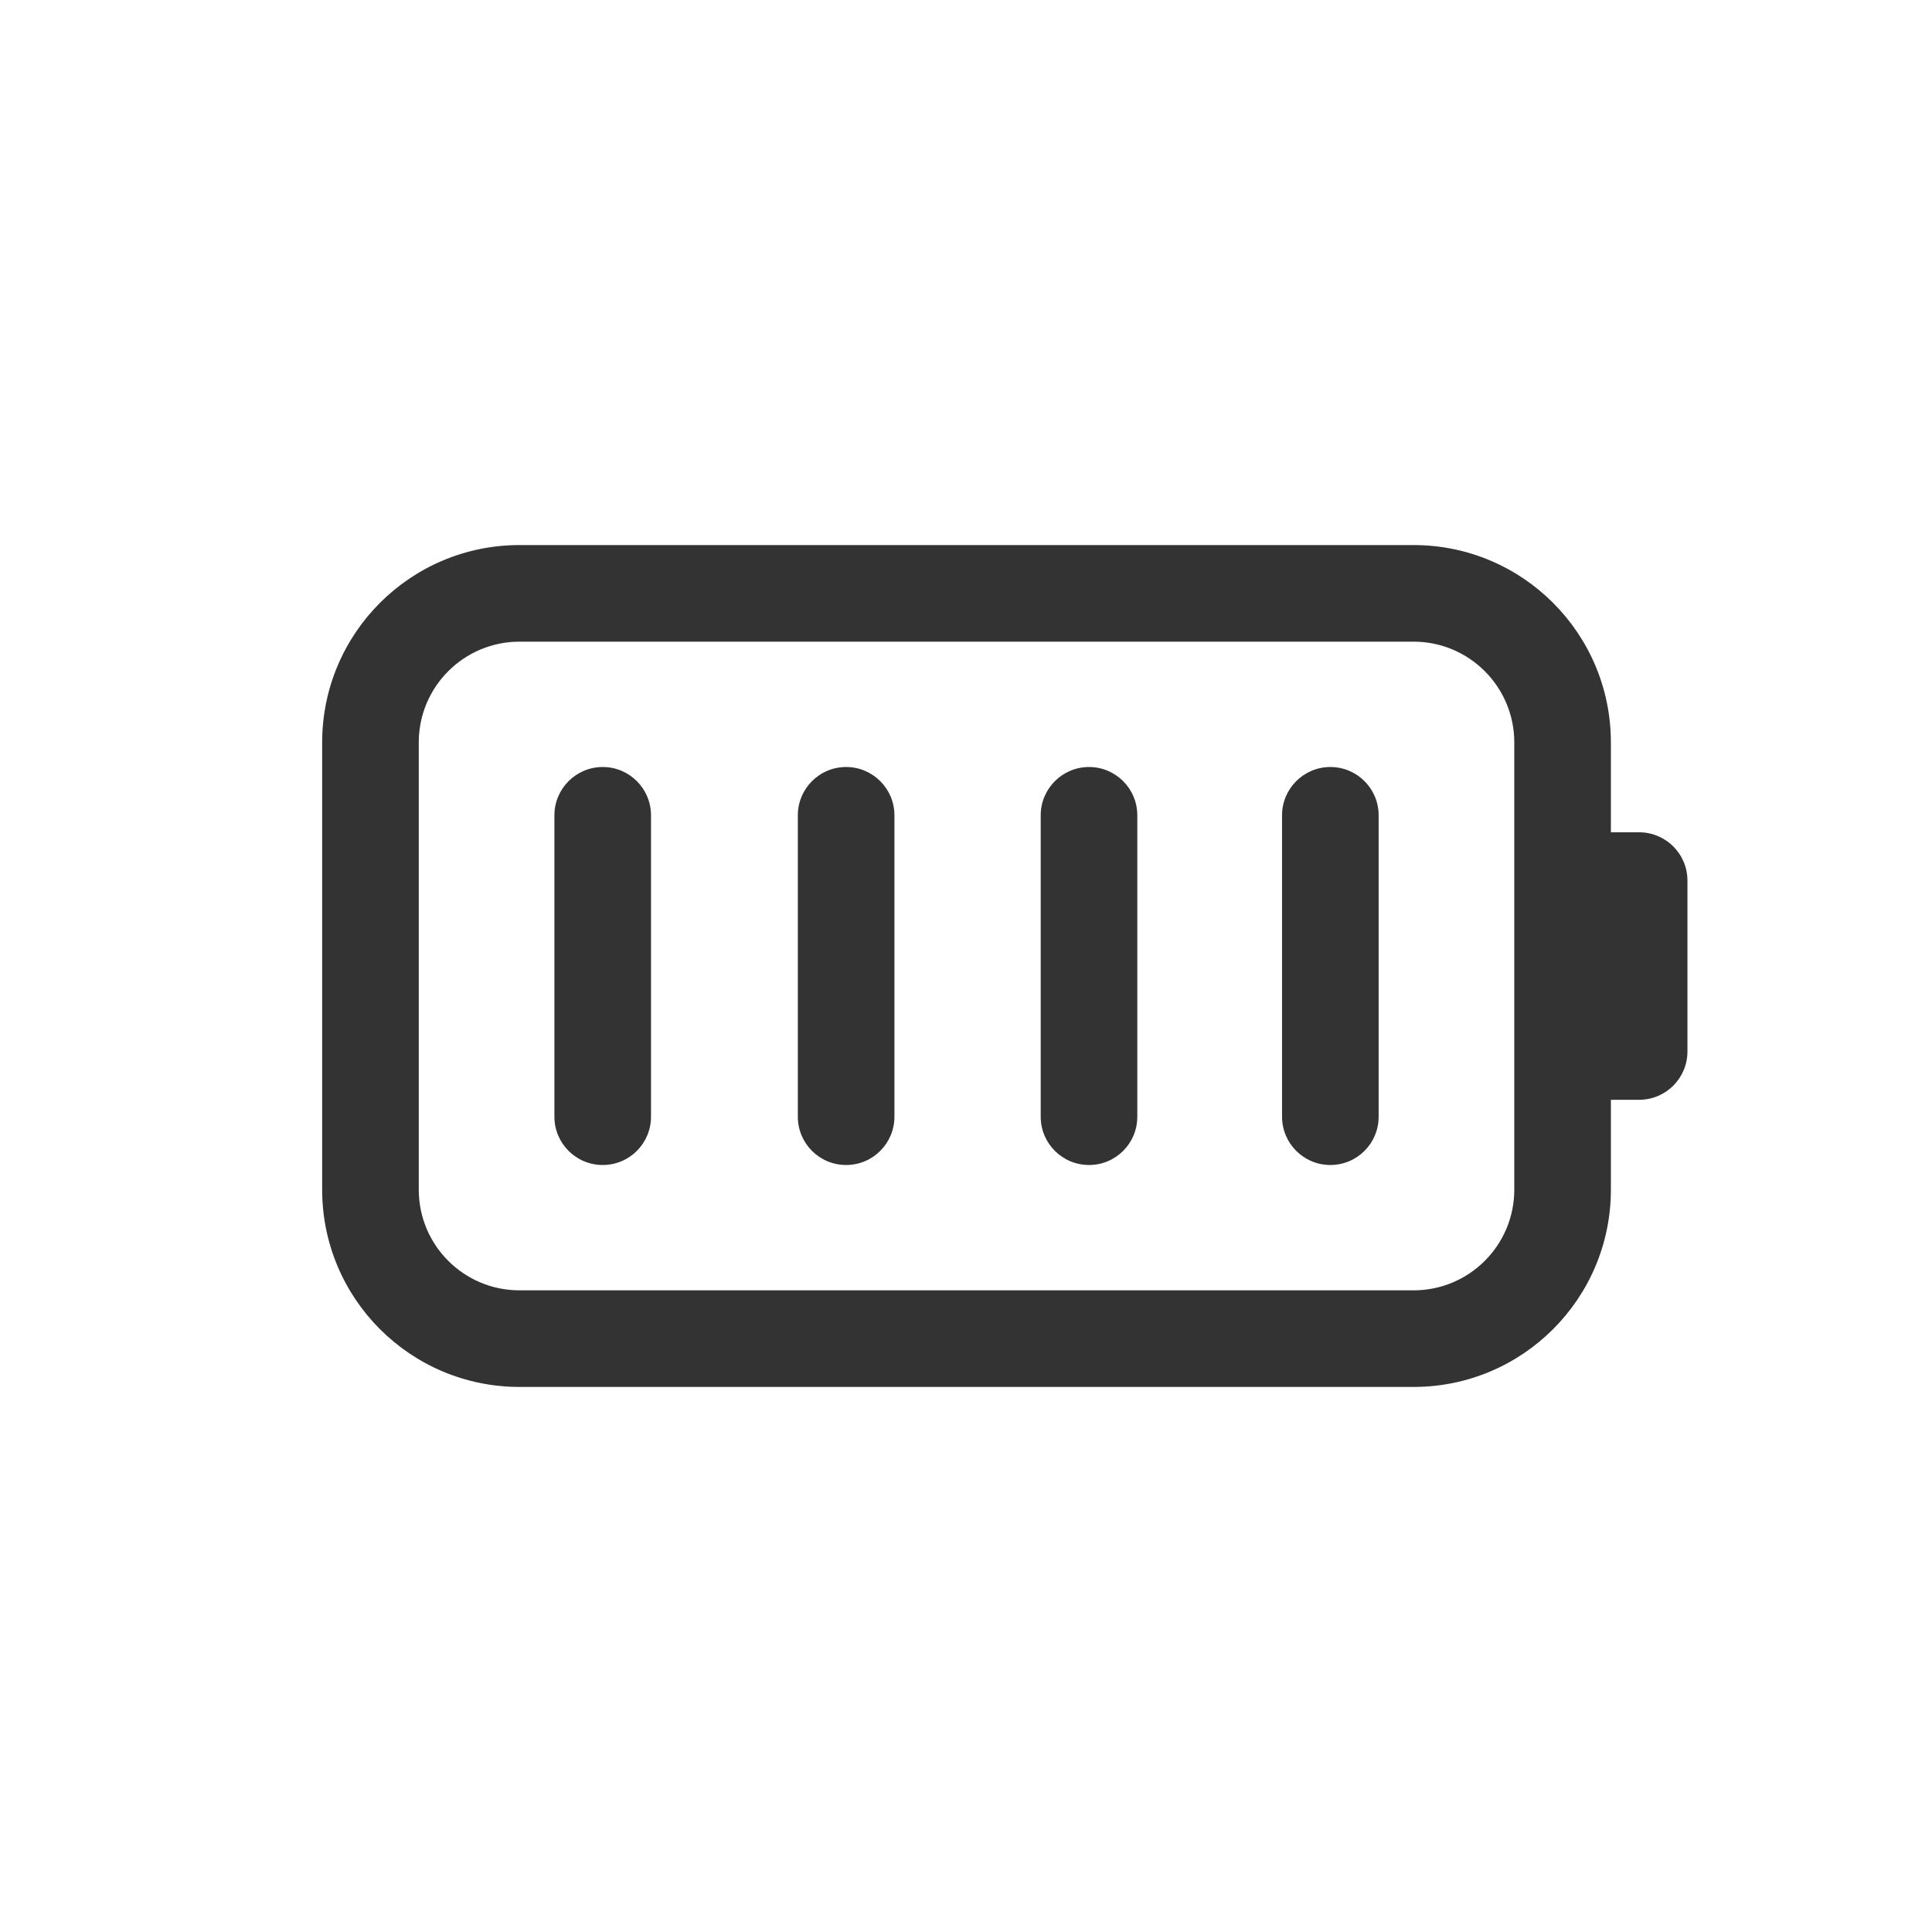 <svg width="24" height="24" viewBox="0 0 24 24" fill="none" xmlns="http://www.w3.org/2000/svg">
<path d="M11.111 10.128C11.111 9.797 10.842 9.528 10.511 9.528C10.179 9.528 9.911 9.797 9.911 10.128V13.872C9.911 14.204 10.179 14.472 10.511 14.472C10.842 14.472 11.111 14.204 11.111 13.872V10.128Z" fill="#333333"/>
<path d="M7.487 9.528C7.819 9.528 8.087 9.797 8.087 10.128V13.872C8.087 14.204 7.819 14.472 7.487 14.472C7.156 14.472 6.887 14.204 6.887 13.872L6.887 10.128C6.887 9.797 7.156 9.528 7.487 9.528Z" fill="#333333"/>
<path d="M17.126 10.128C17.126 9.797 16.858 9.528 16.526 9.528C16.195 9.528 15.926 9.797 15.926 10.128V13.872C15.926 14.204 16.195 14.472 16.526 14.472C16.858 14.472 17.126 14.204 17.126 13.872V10.128Z" fill="#333333"/>
<path d="M13.528 9.528C13.86 9.528 14.128 9.797 14.128 10.128V13.872C14.128 14.204 13.86 14.472 13.528 14.472C13.197 14.472 12.928 14.204 12.928 13.872V10.128C12.928 9.797 13.197 9.528 13.528 9.528Z" fill="#333333"/>
<path fill-rule="evenodd" clip-rule="evenodd" d="M6.453 6.771C5.099 6.771 4.002 7.869 4.002 9.223V14.778C4.002 16.132 5.099 17.229 6.453 17.229H17.56C18.914 17.229 20.011 16.132 20.011 14.778V13.662H20.361C20.693 13.662 20.962 13.394 20.962 13.062V10.939C20.962 10.607 20.693 10.339 20.361 10.339H20.011V9.223C20.011 7.869 18.914 6.771 17.56 6.771H6.453ZM5.202 9.223C5.202 8.532 5.762 7.971 6.453 7.971H17.56C18.251 7.971 18.811 8.532 18.811 9.223V14.778C18.811 15.469 18.251 16.029 17.56 16.029H6.453C5.762 16.029 5.202 15.469 5.202 14.778V9.223Z" fill="#333333"/>
</svg>

